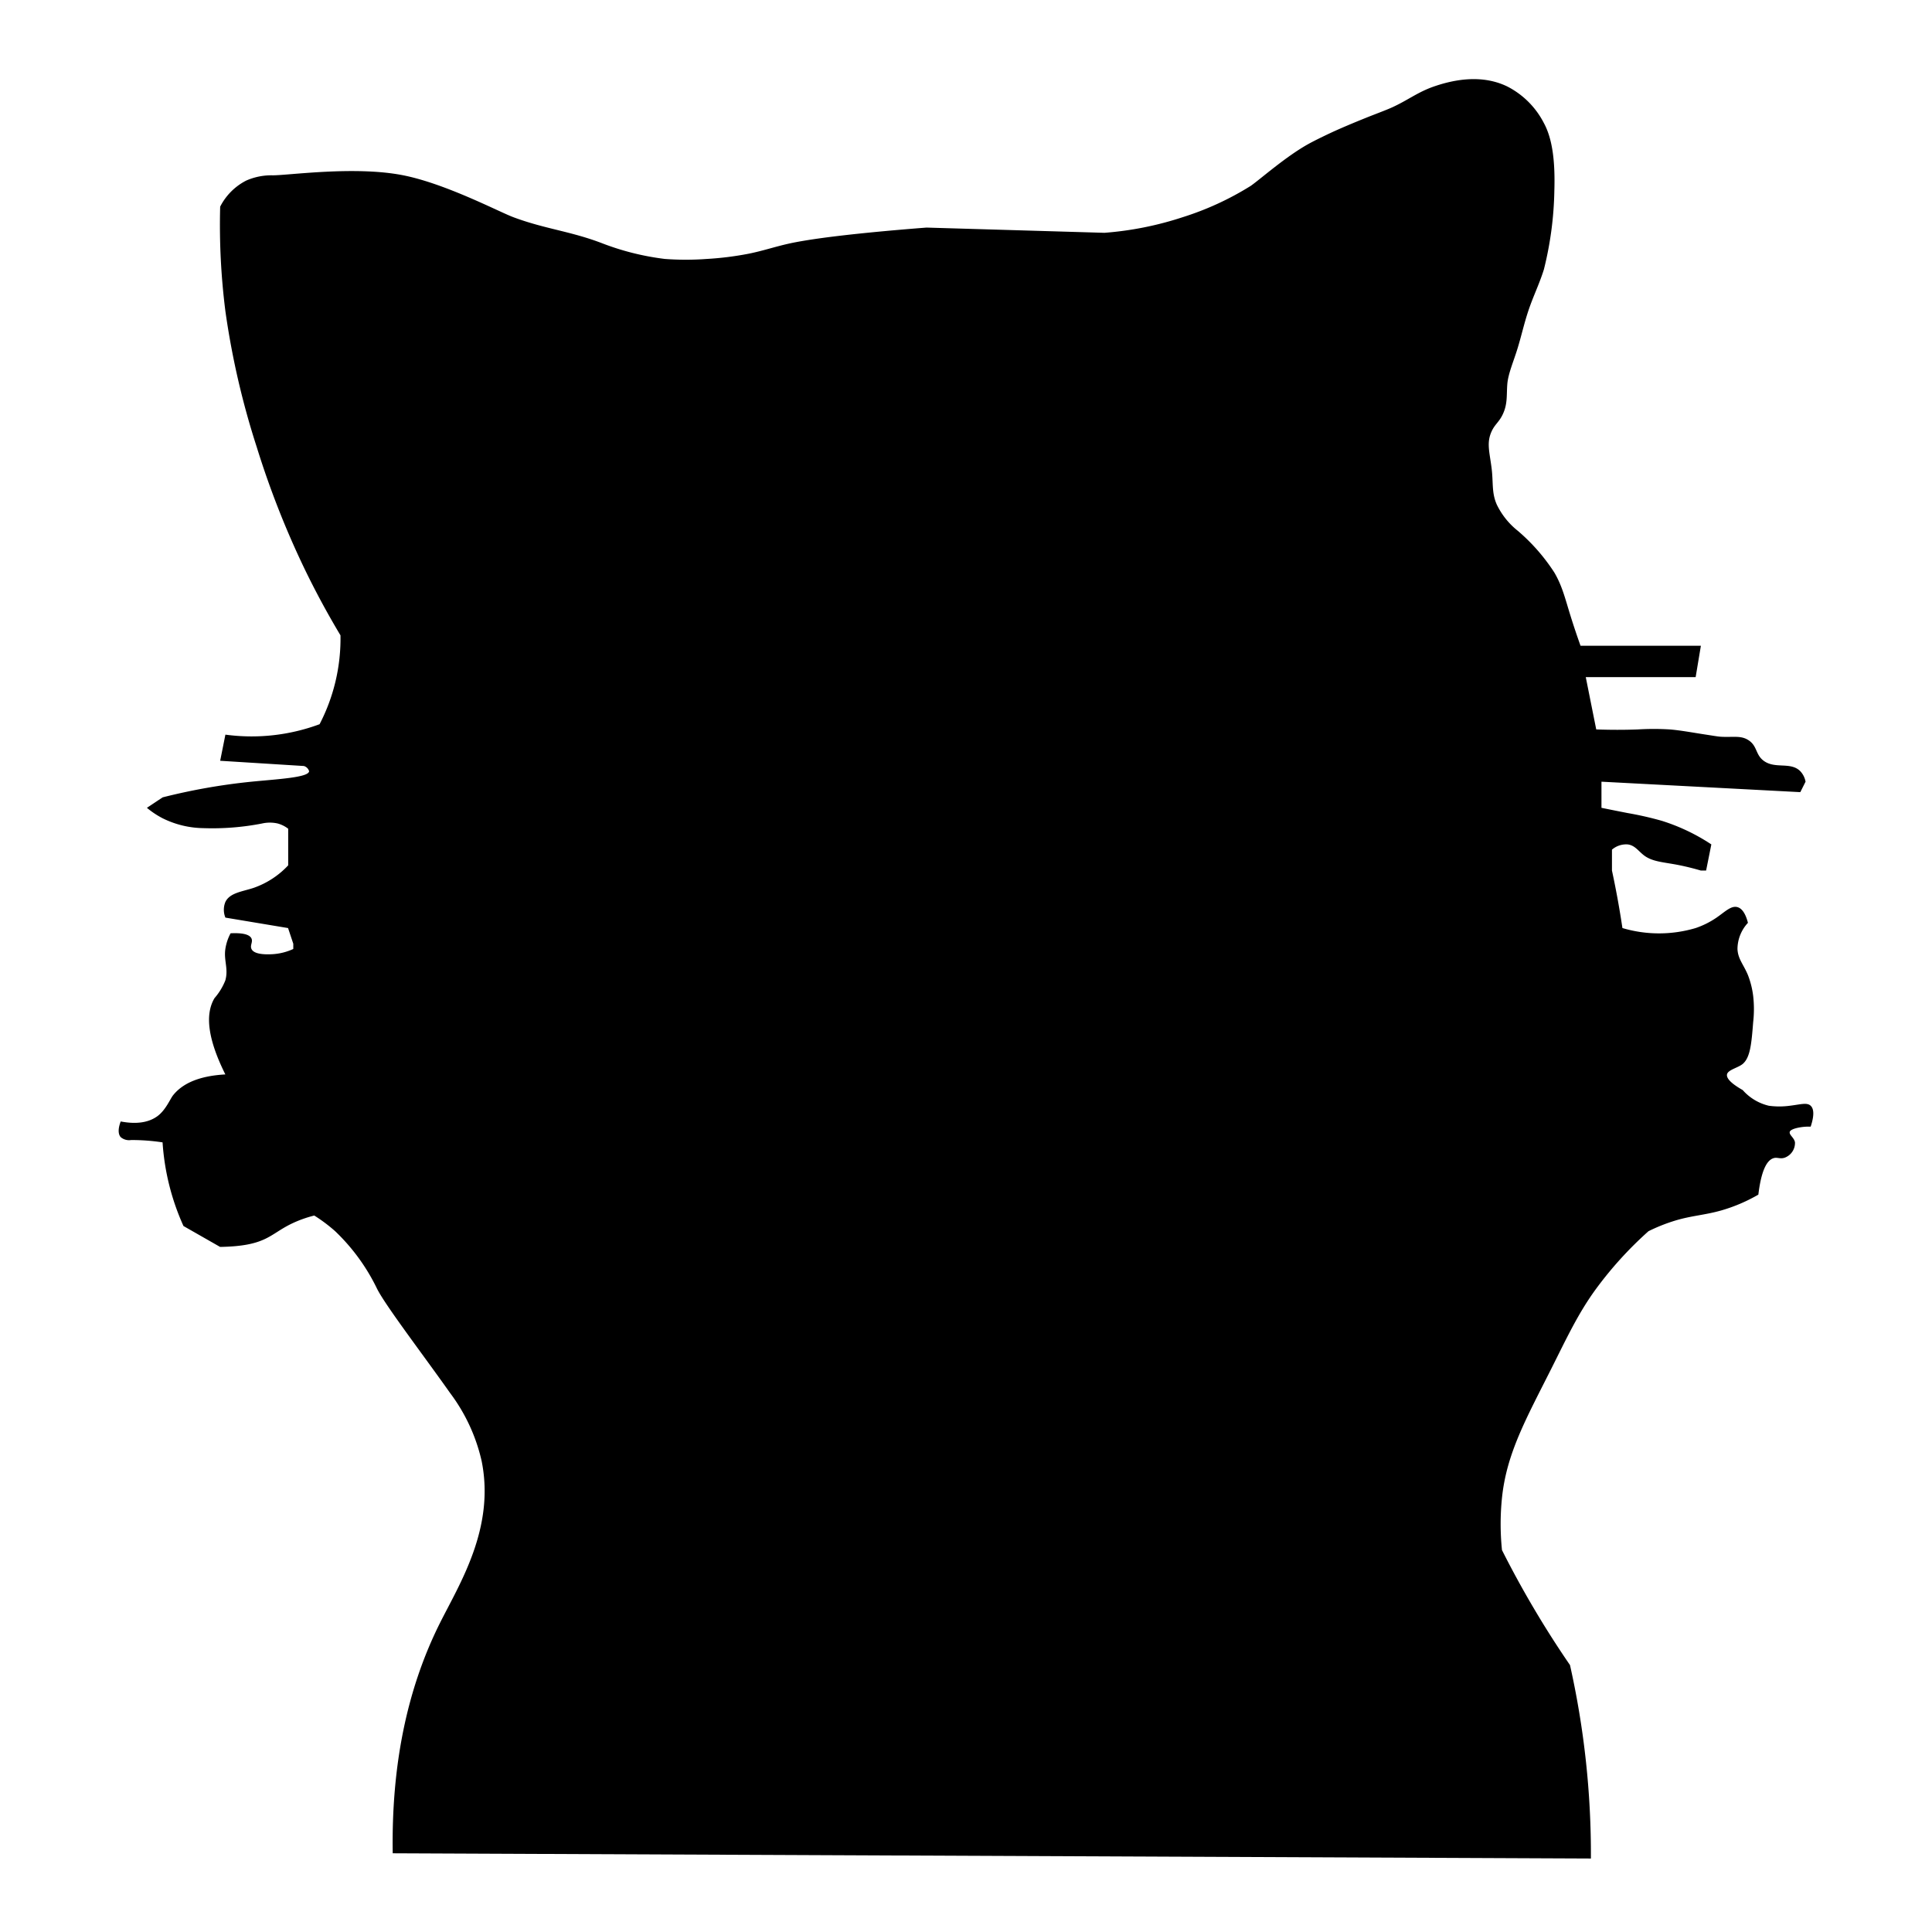 <svg xmlns="http://www.w3.org/2000/svg" width="28px" height="28px" viewBox="0 0 342 342">
<path id="cat" class="st0" d="M301.087,114.315q-0.463,2.776-.926,5.553h-19.45q0.925,4.626,1.852,9.253c2.546,0.091,4.991.093,7.41,0a46,46,0,0,1,5.557,0c1.893,0.142,4.221.583,6.483,0.926,0.874,0.132,2.038.33,2.5,0.362,2.149,0.149,3.565-.265,4.914.563,1.694,1.04,1.271,2.581,2.778,3.7,2.031,1.51,4.779.116,6.484,1.851a3.613,3.613,0,0,1,.926,1.851q-0.463.925-.926,1.851l-35.2-1.851V143q2.325,0.474,4.631.925a59.19,59.19,0,0,1,6.076,1.382,34.724,34.724,0,0,1,8.743,4.17q-0.462,2.313-.926,4.627h-0.926c-1.241-.365-2.466-0.671-3.7-0.925-2.872-.59-4.91-0.577-6.483-1.851-0.959-.776-1.548-1.7-2.779-1.851a3.87,3.87,0,0,0-2.778.926v3.7c0.333,1.549.638,3.068,0.926,4.627,0.344,1.86.647,3.681,0.926,5.552a22.74,22.74,0,0,0,12.967,0,15.158,15.158,0,0,0,3.7-1.851c1.5-1.03,2.578-2.168,3.7-1.85,0.882,0.248,1.471,1.295,1.853,2.776a6.867,6.867,0,0,0-1.853,4.627c0.071,1.76,1.074,2.747,1.853,4.626a15.321,15.321,0,0,1,.926,3.7,20.441,20.441,0,0,1,0,4.627c-0.3,3.807-.51,6.262-1.853,7.4-0.8.677-2.623,1.036-2.778,1.85s1.082,1.813,2.778,2.776a8.871,8.871,0,0,0,4.631,2.776,13.8,13.8,0,0,0,3.7,0c1.912-.228,3.049-0.621,3.7,0,0.689,0.654.543,2.055,0,3.7a9.267,9.267,0,0,0-1.932.132c-1.1.193-1.695,0.491-1.773,0.793-0.14.54,0.8,1.038,0.926,1.851a2.781,2.781,0,0,1-1.776,2.7c-0.8.294-1.312-.072-1.928,0.078-1.552.377-2.366,3.048-2.779,6.478a29.149,29.149,0,0,1-6.483,2.776c-2.984.861-5.368,0.935-8.336,1.85a30.863,30.863,0,0,0-4.631,1.851,66.161,66.161,0,0,0-9.262,10.179c-3.16,4.3-5.225,8.759-7.9,14.08-4.527,9-7.952,15.062-8.77,22.935a45.134,45.134,0,0,0,0,9.253c1.752,3.477,3.58,6.826,5.558,10.179,2.056,3.489,4.191,6.84,6.483,10.179a153.12,153.12,0,0,1,3.7,34.239l-212.1-.925c-0.244-15.327,2.437-28.911,8.336-40.716,3.483-6.97,9.79-16.815,7.41-28.687a31.6,31.6,0,0,0-5.557-12.029c-4.764-6.748-11.491-15.552-12.967-18.508a35.219,35.219,0,0,0-7.41-10.179,28.2,28.2,0,0,0-3.7-2.776,21.161,21.161,0,0,0-4.042,1.455c-3.945,1.918-4.462,3.961-12.629,4.1l-6.483-3.7a42.621,42.621,0,0,1-3.7-14.806,36.5,36.5,0,0,0-5.57-.414,2.292,2.292,0,0,1-1.84-.511c-0.553-.629-0.4-1.736,0-2.776,2.568,0.491,4.815.281,6.483-.926,1.473-1.065,2.281-3.076,2.779-3.7,1.79-2.251,4.891-3.457,9.262-3.7-2.908-5.83-3.757-10.454-1.913-13.513a10.875,10.875,0,0,0,1.913-3.143c0.572-2.075-.3-3.5,0-5.552a8.557,8.557,0,0,1,.926-2.777c1.868-.088,3.341.12,3.7,0.926,0.283,0.628-.3,1.209,0,1.851,0.373,0.8,1.813,1.027,3.7.925a10.265,10.265,0,0,0,3.7-.925v-0.926l-0.926-2.776L39.9,162.434a3.655,3.655,0,0,1,0-2.776c0.785-1.621,2.977-1.822,4.987-2.485a15.2,15.2,0,0,0,6.128-3.992V146.7a5.312,5.312,0,0,0-1.852-.925,6.3,6.3,0,0,0-2.779,0,45.968,45.968,0,0,1-10.429.82,16.681,16.681,0,0,1-7.169-1.746A15.2,15.2,0,0,1,26.007,143l2.779-1.851a108.183,108.183,0,0,1,15.745-2.776c4.666-.463,10.09-0.734,10.188-1.851a1.359,1.359,0,0,0-.926-0.925l-14.819-.926,0.926-4.626A34.6,34.6,0,0,0,56.572,128.2a32.88,32.88,0,0,0,3.7-15.731c-2.345-3.915-4.5-7.907-6.483-12.03a157.219,157.219,0,0,1-8.336-21.284A142.642,142.642,0,0,1,39.9,55.092a121.283,121.283,0,0,1-.926-18.507A10.586,10.586,0,0,1,43.6,31.958a11.068,11.068,0,0,1,4.631-.925c2.662,0.041,14.564-1.709,23.155,0,7.55,1.5,16.932,6.458,19.45,7.4,5.623,2.109,10.138,2.476,15.745,4.627A46.414,46.414,0,0,0,117.7,45.838a50.039,50.039,0,0,0,7.41,0,55.486,55.486,0,0,0,7.41-.925c2.623-.527,4.793-1.29,7.409-1.851,1.526-.327,3.607-0.659,5.557-0.925,5.176-.708,12.2-1.363,18.524-1.851L195.5,41.212a58.414,58.414,0,0,0,13.893-2.776,52.3,52.3,0,0,0,12.04-5.552c1.7-1.2,6.2-5.188,10.188-7.4,0.922-.512,2.4-1.237,3.7-1.851,1.827-.862,4.223-1.865,6.483-2.776,1.592-.641,3.518-1.344,4.631-1.851,2.779-1.266,4.524-2.7,7.41-3.7,5.314-1.838,9.613-1.624,12.967,0a14.913,14.913,0,0,1,6.483,6.478c1.475,2.716,2.023,6.61,1.852,12.03A61.438,61.438,0,0,1,273.3,47.689c-0.836,2.666-1.9,4.75-2.779,7.4-0.731,2.209-1.177,4.25-1.852,6.477-0.741,2.447-1.707,4.574-1.852,6.478-0.153,2,.1,3.584-0.927,5.552-0.6,1.156-1.313,1.589-1.852,2.776-0.915,2.015-.369,3.588,0,6.478,0.328,2.567-.021,4.356.926,6.478a13.283,13.283,0,0,0,3.705,4.627,33.859,33.859,0,0,1,6.483,7.4c1.367,2.333,1.886,4.516,2.779,7.4,0.575,1.861,1.183,3.68,1.852,5.552h21.3Z"/>
</svg>
